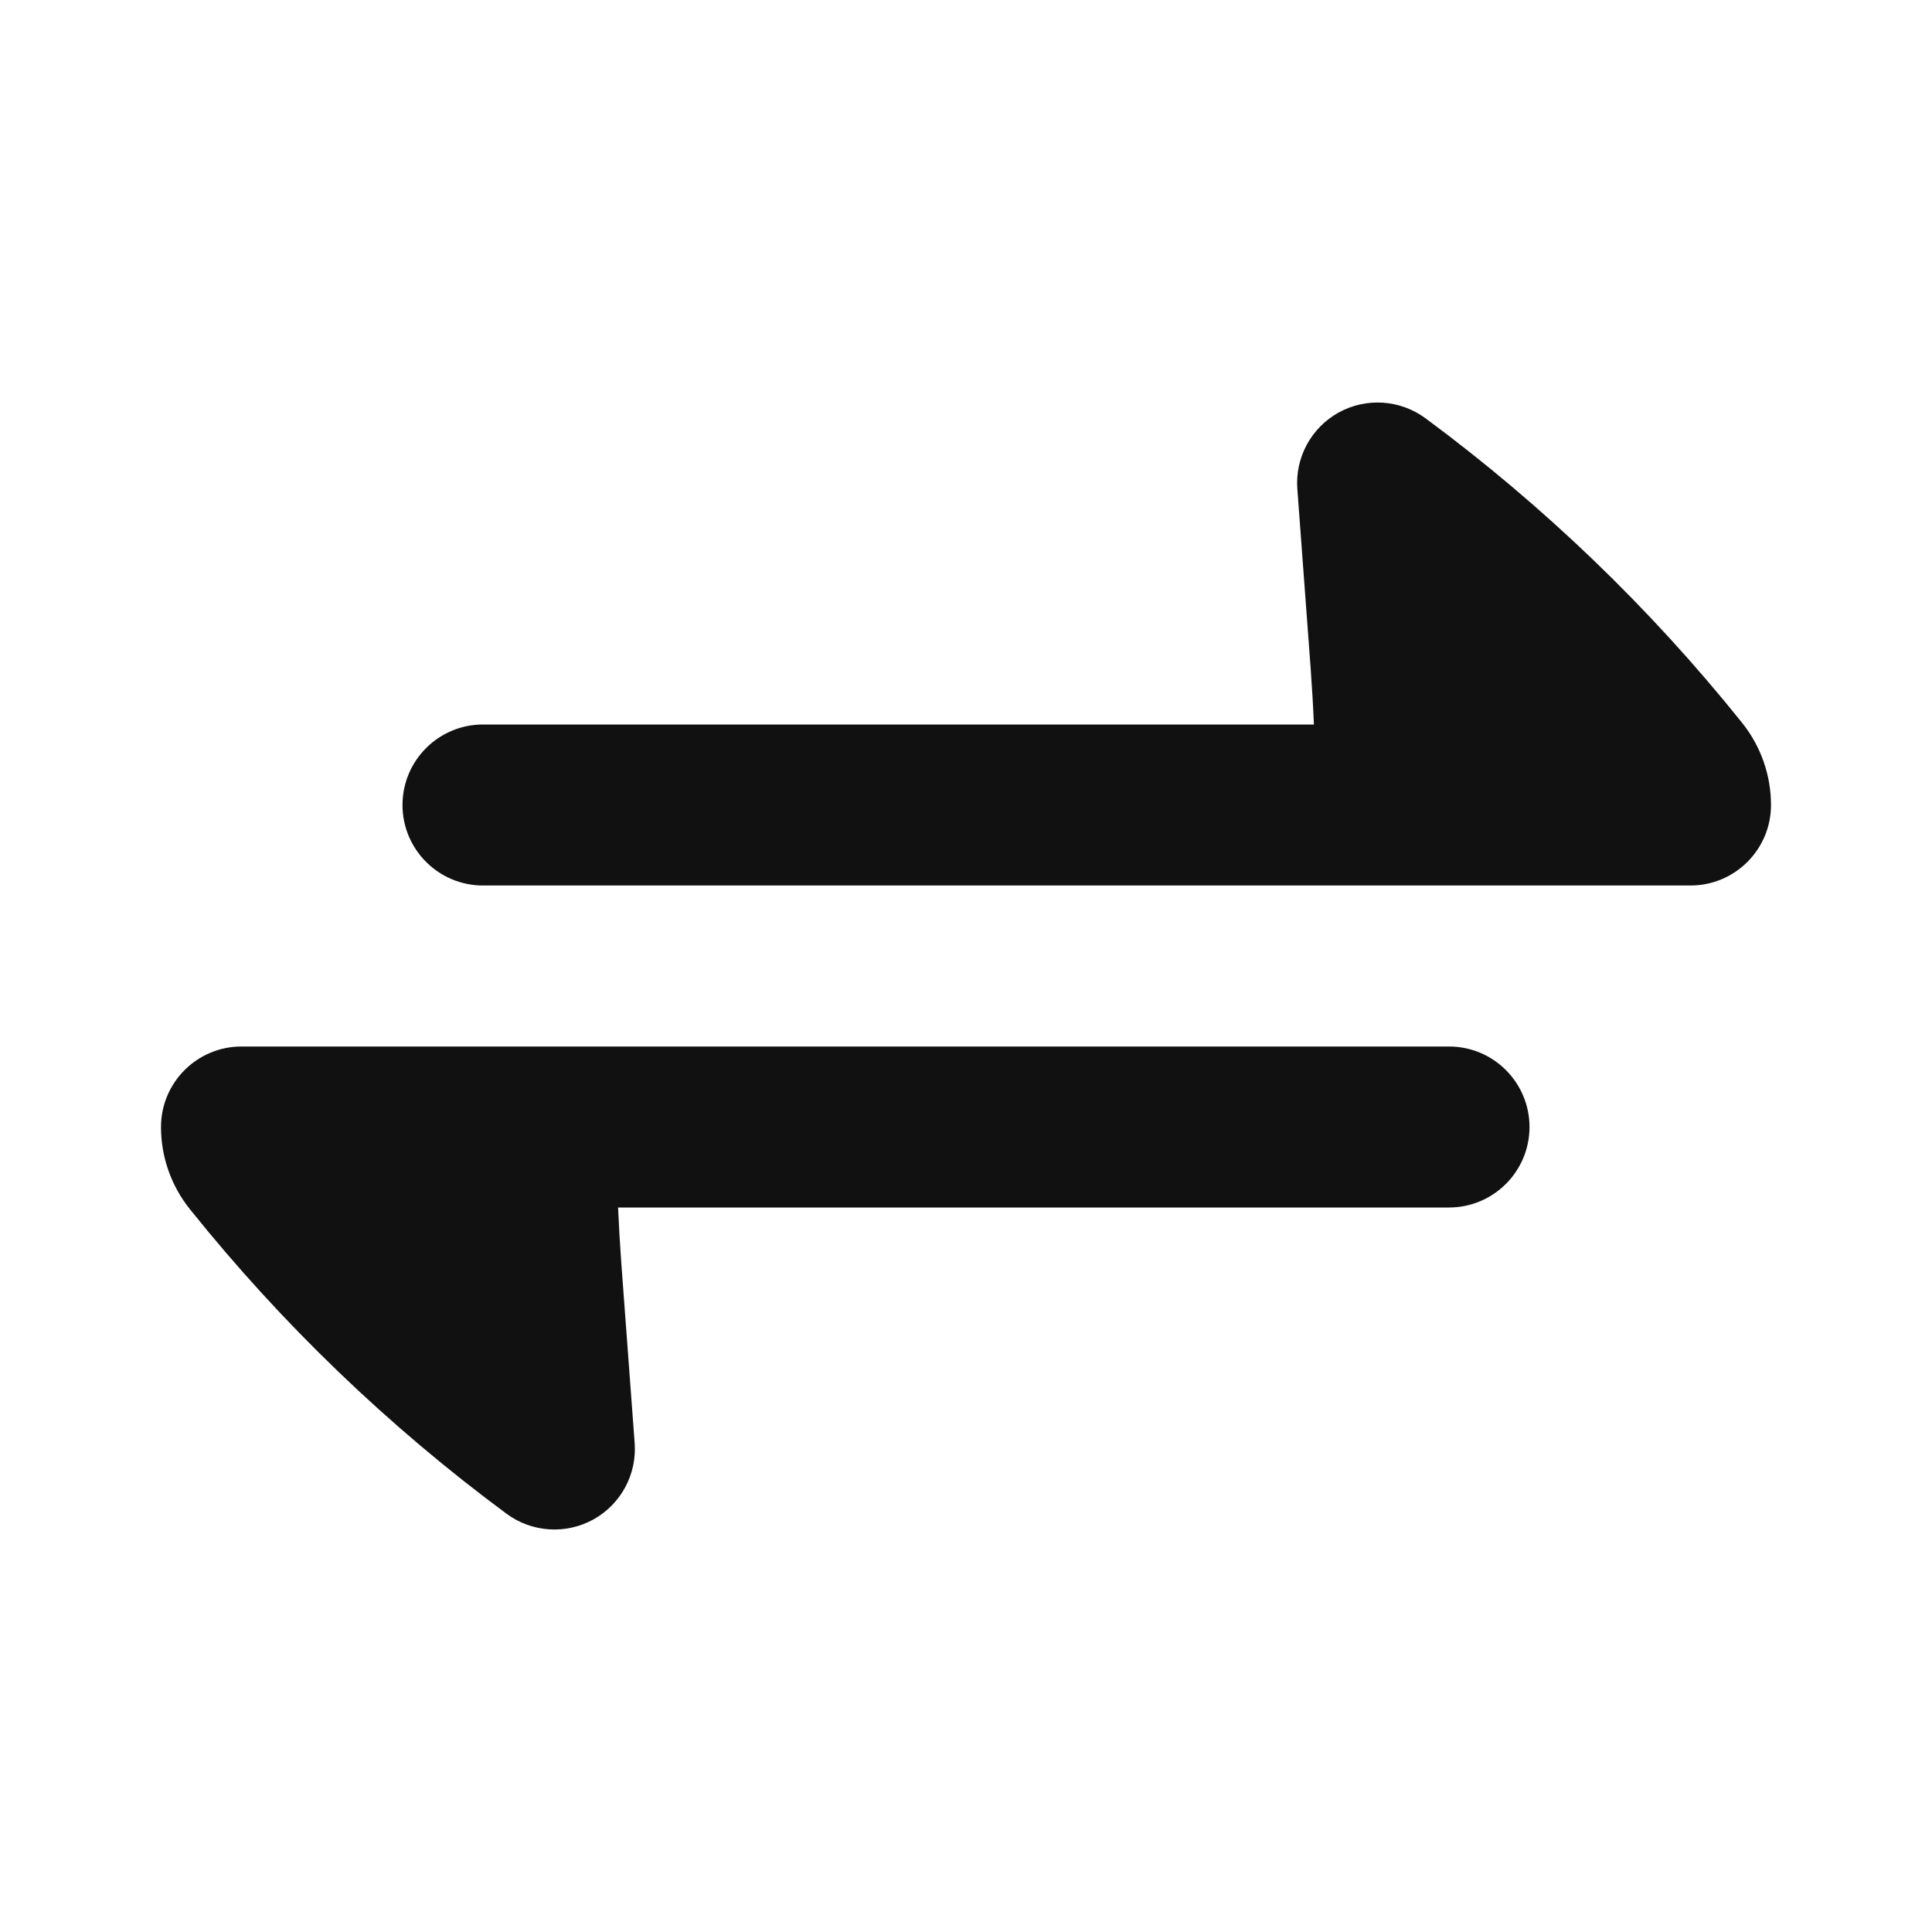 <svg width="24" height="24" viewBox="0 0 24 24" fill="none" xmlns="http://www.w3.org/2000/svg">
<path d="M16.63 5.124C16.972 4.936 17.393 4.964 17.708 5.196C19.179 6.284 20.501 7.556 21.641 8.979C21.879 9.276 22 9.638 22 10C22 10.552 21.552 11 21 11H6C5.448 11 5 10.552 5 10C5 9.448 5.448 9 6 9H16.322C16.312 8.766 16.298 8.531 16.281 8.297L16.116 6.074C16.087 5.684 16.288 5.313 16.63 5.124Z" fill="#111111"/>
<path d="M6.292 18.804C6.607 19.037 7.028 19.064 7.37 18.876C7.712 18.687 7.913 18.316 7.884 17.926L7.719 15.703C7.702 15.469 7.688 15.234 7.678 15H18C18.552 15 19 14.552 19 14C19 13.448 18.552 13 18 13H3C2.448 13 2 13.448 2 14C2 14.363 2.121 14.724 2.359 15.021C3.499 16.444 4.821 17.716 6.292 18.804Z" fill="#111111"/>
</svg>
